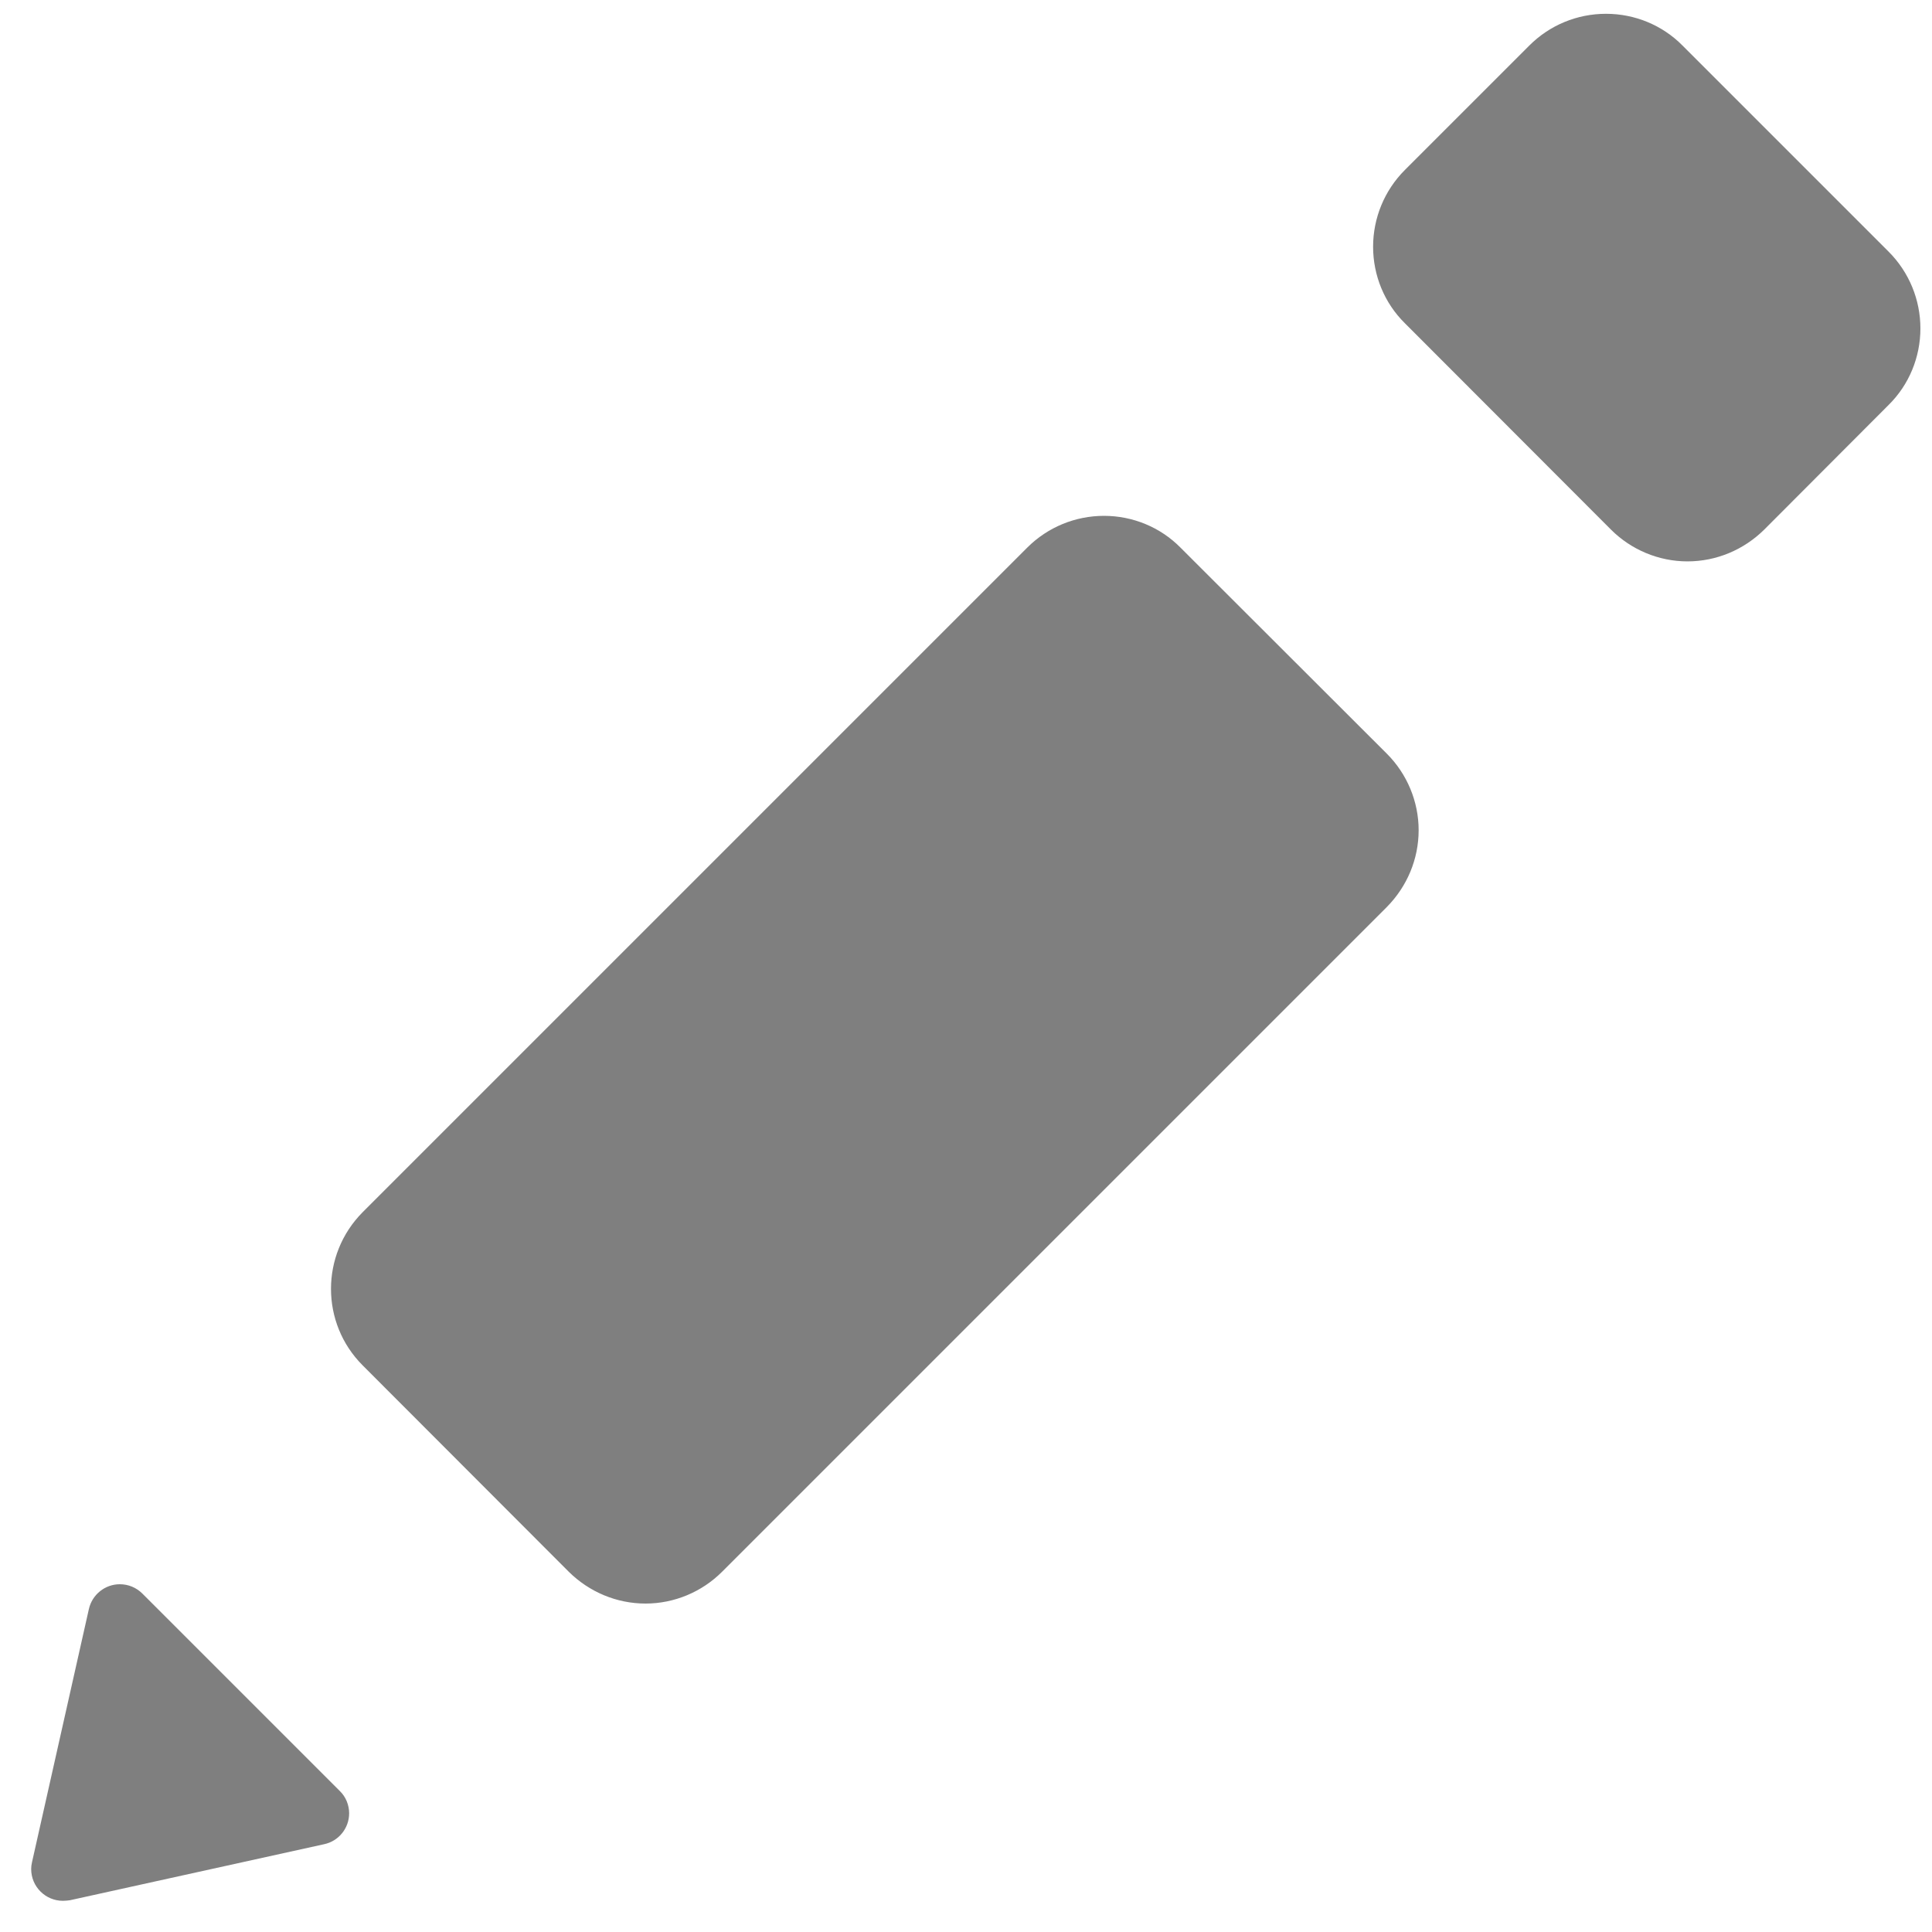 ﻿<?xml version="1.0" encoding="utf-8"?>
<svg version="1.1" xmlns:xlink="http://www.w3.org/1999/xlink" width="7px" height="7px" xmlns="http://www.w3.org/2000/svg">
  <g transform="matrix(1 0 0 1 -155 -345 )">
    <path d="M 4.975 0.894  C 4.975 0.998  5.016 1.098  5.09 1.171  L 5.837 1.919  C 5.91 1.992  6.01 2.034  6.114 2.034  C 6.219 2.034  6.318 1.992  6.392 1.919  L 6.843 1.467  C 6.917 1.394  6.958 1.294  6.958 1.19  C 6.958 1.086  6.917 0.986  6.843 0.912  L 6.096 0.165  C 6.023 0.091  5.923 0.05  5.819 0.05  C 5.714 0.05  5.615 0.091  5.541 0.165  L 5.09 0.616  C 5.016 0.69  4.975 0.79  4.975 0.894  Z M 0.228 6.887  C 0.236 6.887  0.245 6.886  0.253 6.885  L 1.174 6.682  C 1.227 6.671  1.265 6.624  1.265 6.57  C 1.265 6.54  1.253 6.51  1.231 6.489  L 0.516 5.774  C 0.494 5.752  0.465 5.74  0.434 5.74  C 0.381 5.74  0.334 5.777  0.322 5.83  L 0.116 6.747  C 0.114 6.755  0.113 6.764  0.113 6.772  C 0.113 6.836  0.165 6.887  0.228 6.887  Z M 1.314 4.392  C 1.161 4.546  1.161 4.794  1.314 4.947  L 2.061 5.695  C 2.135 5.768  2.234 5.81  2.339 5.81  C 2.443 5.81  2.543 5.768  2.616 5.695  L 5.025 3.286  C 5.098 3.212  5.14 3.113  5.14 3.008  C 5.14 2.904  5.098 2.804  5.025 2.731  L 4.277 1.984  C 4.204 1.91  4.104 1.869  4 1.869  C 3.896 1.869  3.796 1.91  3.722 1.984  L 1.314 4.392  Z " fill-rule="nonzero" fill="#7f7f7f" stroke="none" transform="matrix(1 0 0 1 155 345 )" />
  </g>
</svg>